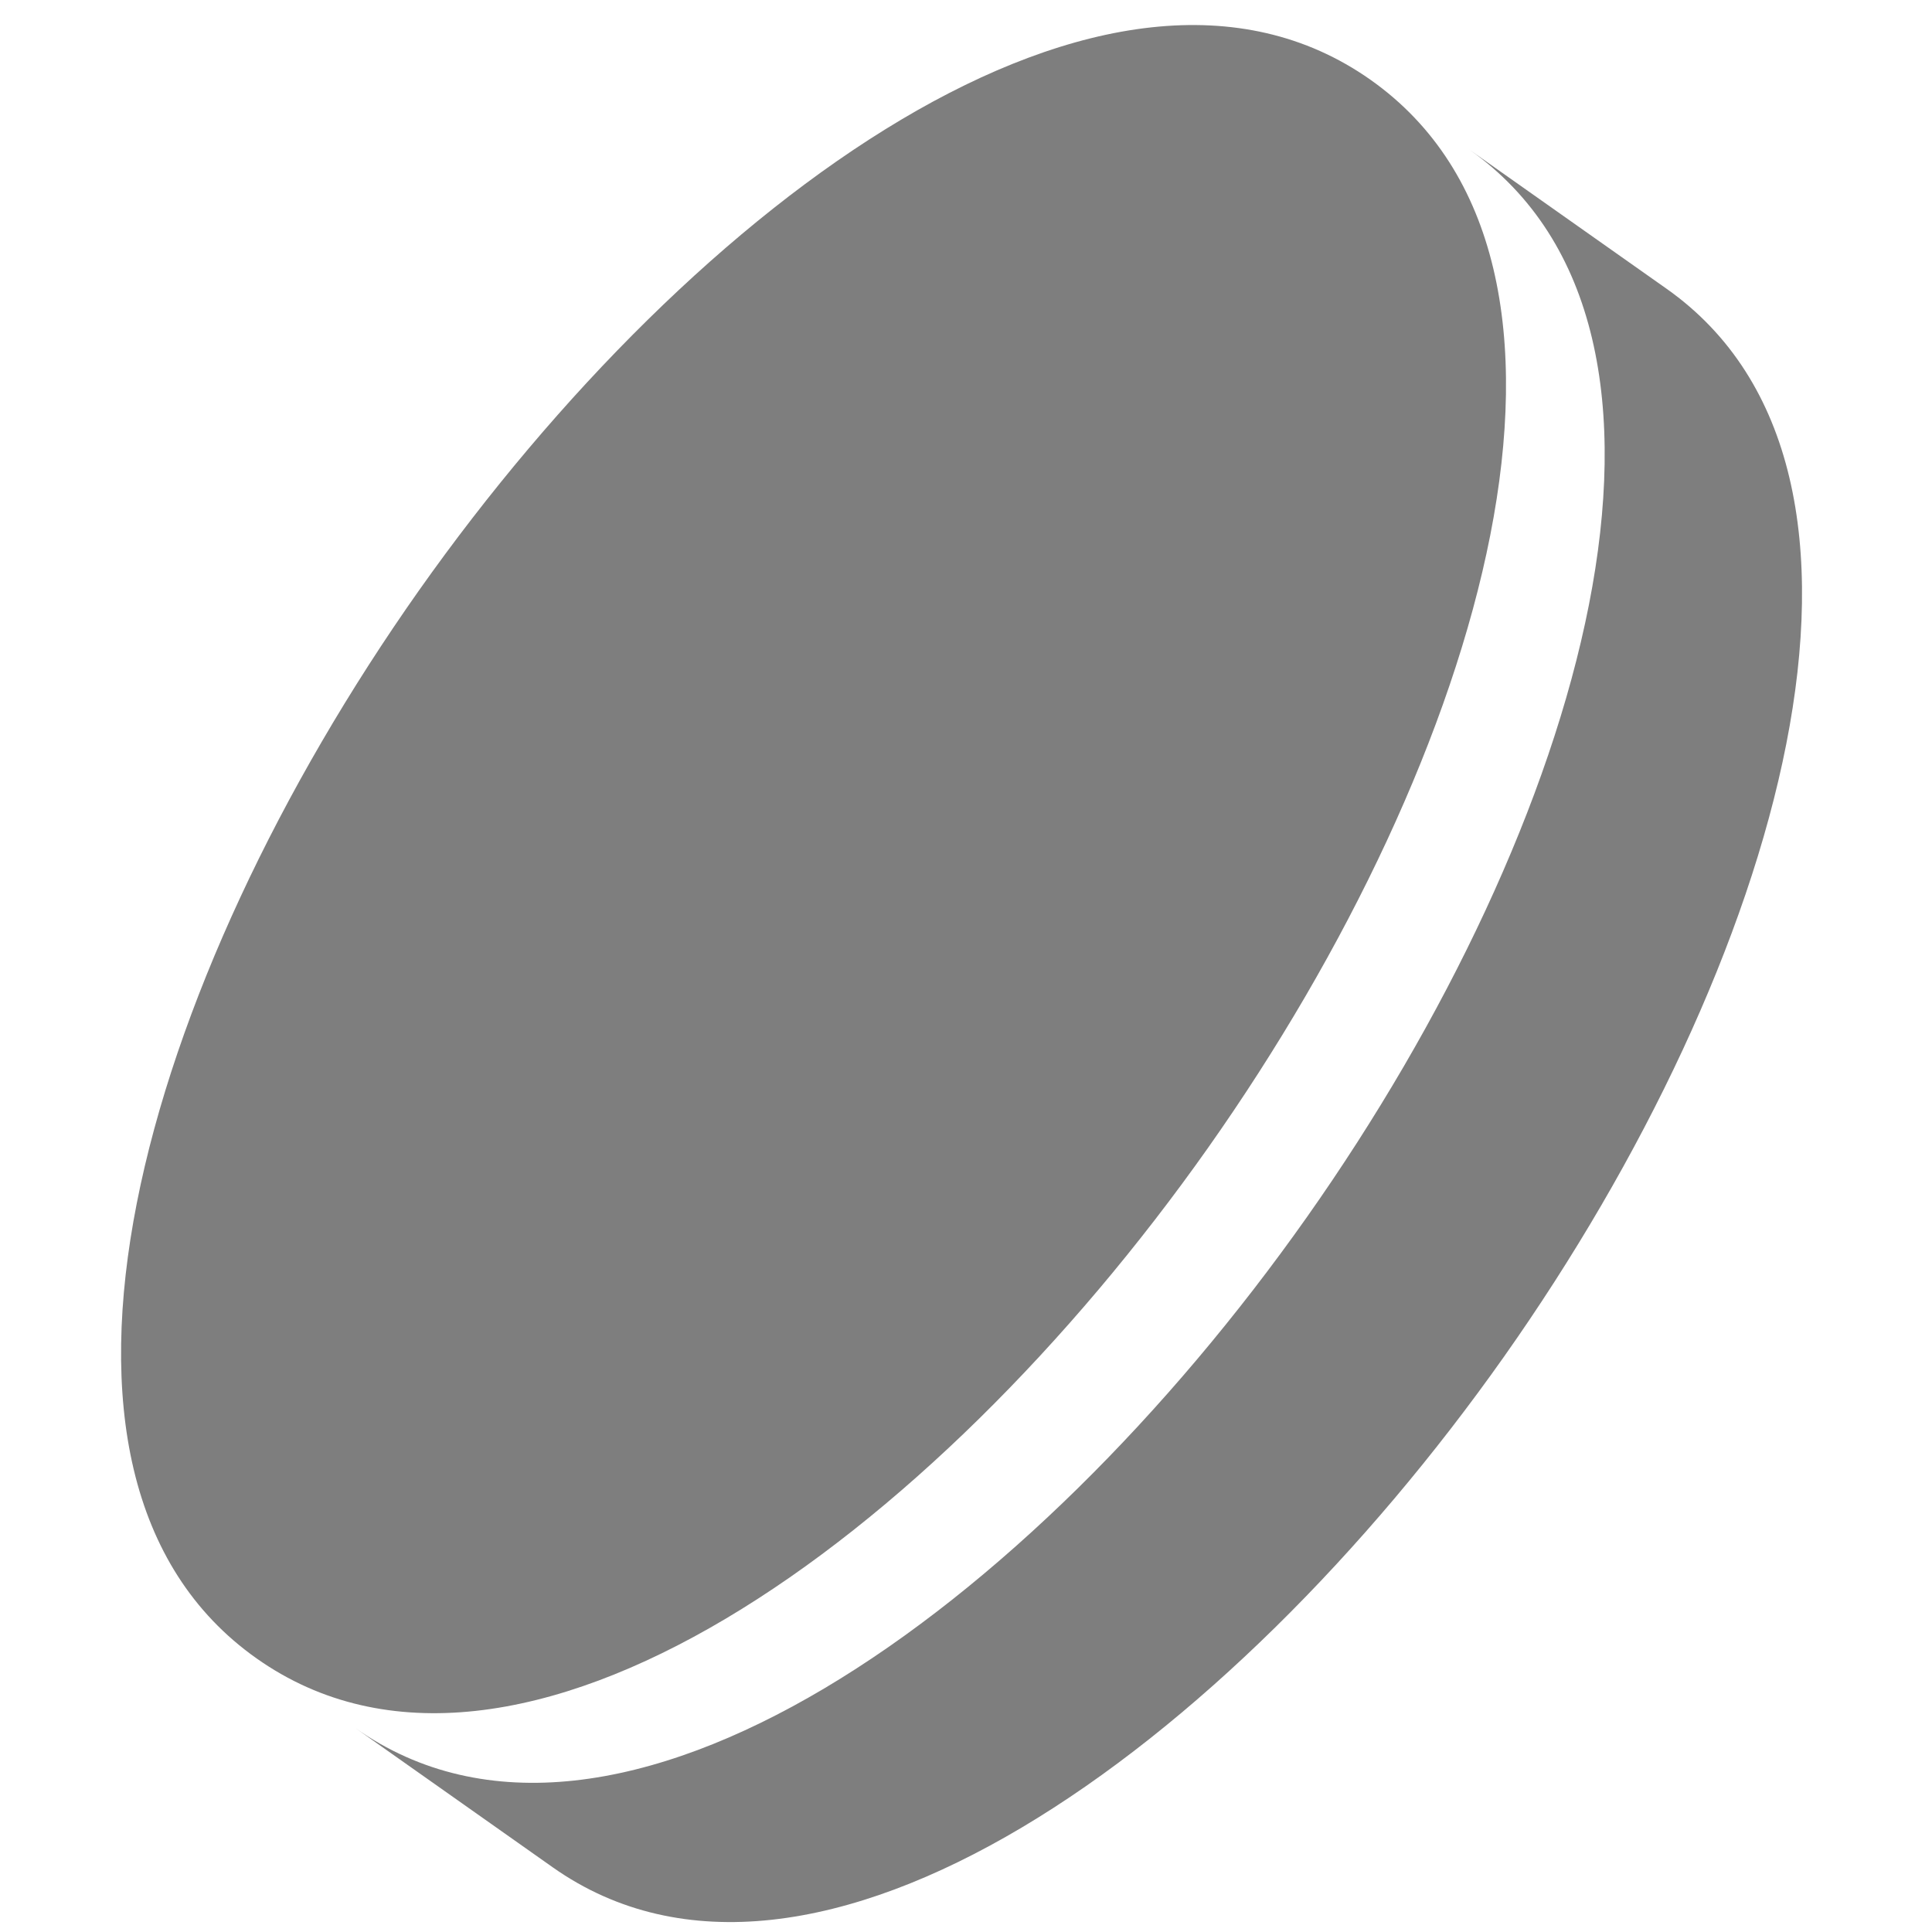 <svg width="14" height="14" viewBox="0 0 14 14" fill="none" xmlns="http://www.w3.org/2000/svg">
        <path d="M8.755 8.316C10.761 5.473 11.808 1.903 9.931 0.578C8.053 -0.746 5.041 1.438 3.035 4.28C1.03 7.123 -0.018 10.693 1.86 12.018C3.737 13.342 6.75 11.158 8.755 8.316Z" fill="#7E7E7E" />
        <path d="M4.005 13.531C5.882 14.856 8.894 12.672 10.9 9.829C12.906 6.986 13.953 3.416 12.076 2.092L10.646 1.083C12.523 2.407 11.476 5.977 9.47 8.82C7.465 11.663 4.452 13.847 2.575 12.522L4.005 13.531Z" fill="#7E7E7E" />
    </svg>